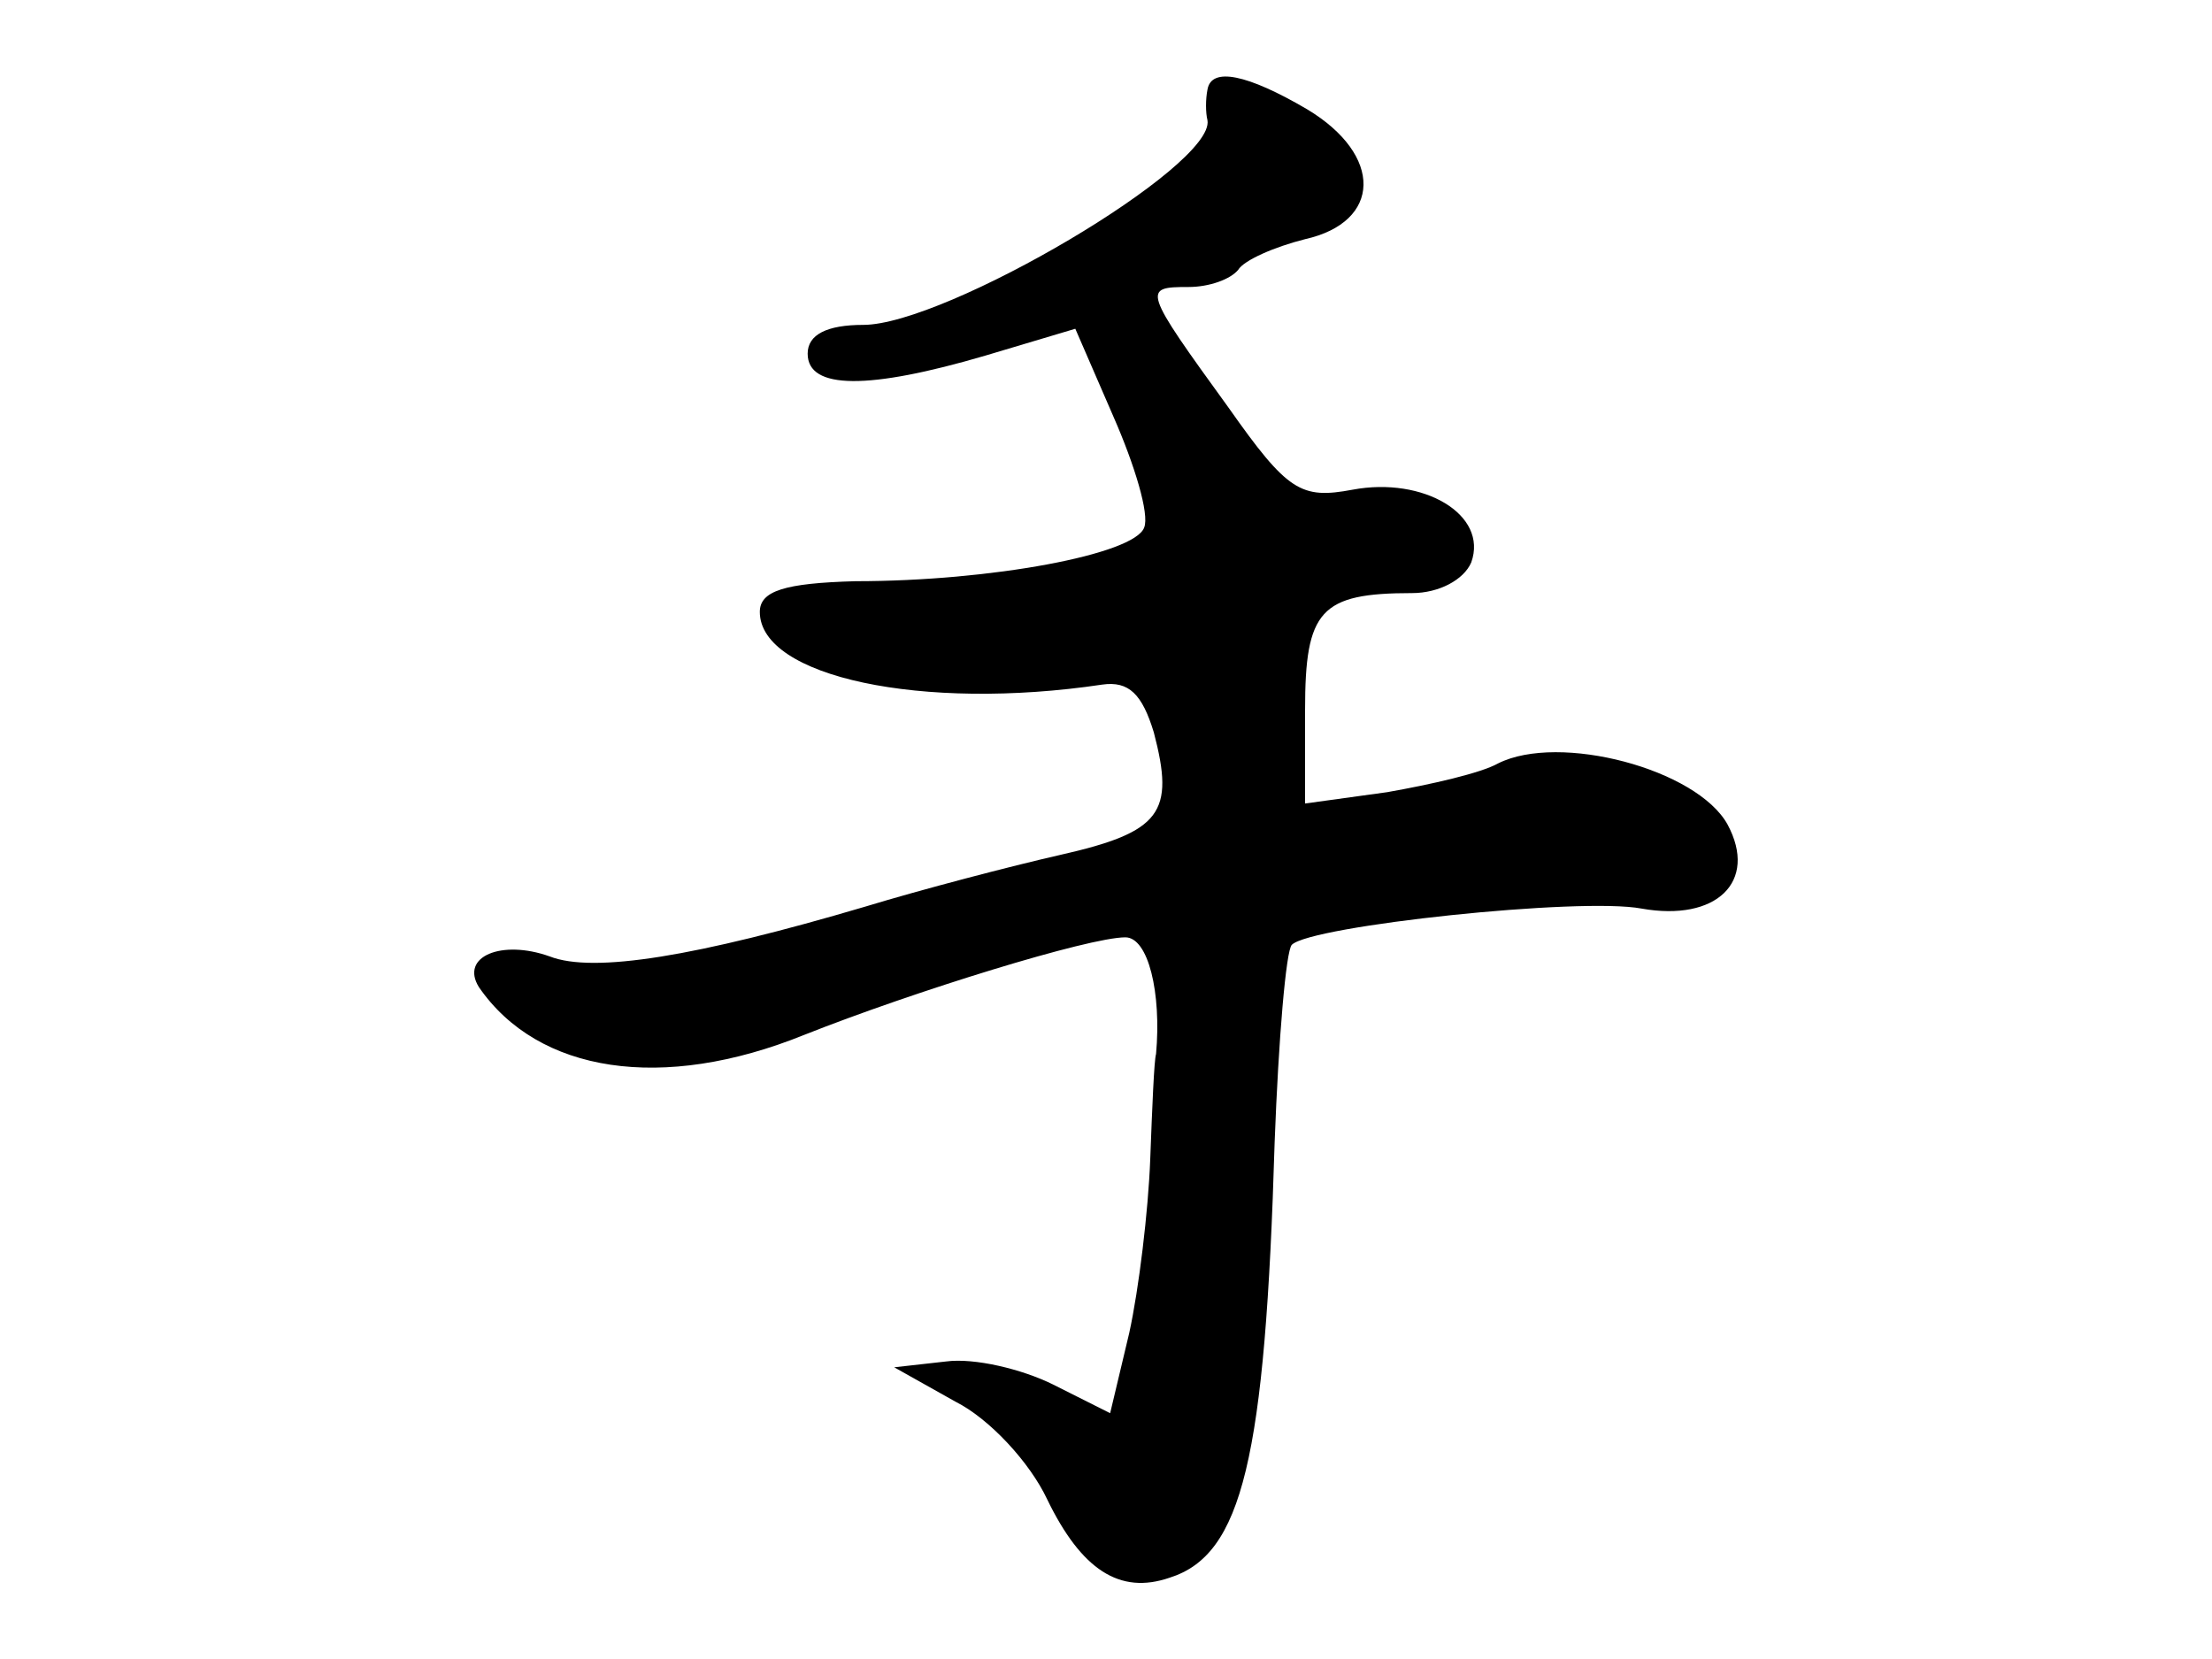 <?xml version="1.0" encoding="utf-8"?>
<!-- Generator: Adobe Illustrator 22.1.0, SVG Export Plug-In . SVG Version: 6.00 Build 0)  -->
<svg version="1.1" id="图层_1" xmlns="http://www.w3.org/2000/svg" xmlns:xlink="http://www.w3.org/1999/xlink" x="0px" y="0px"
	 viewBox="0 0 800 600" style="enable-background:new 0 0 800 600;" xml:space="preserve">
<path d="M436.7,32.4c-0.7,3.5-0.7,8.3,0,11.1c2.8,16.6-94.7,74-124.5,74c-13.1,0-20.1,3.5-20.1,10.4c0,13.1,22.1,13.1,64.3,0.7
	l32.5-9.7l13.8,31.8c7.6,17.3,13.1,35.3,11.1,40.1c-3.5,9.7-55.3,19.4-104.4,19.4c-25.6,0.7-34.6,3.5-34.6,11.1
	c0,23.5,58.8,36,123.8,26.3c9.7-1.4,14.5,3.5,18.7,17.3c7.6,29,2.8,36-33.9,44.3c-18,4.1-49.8,12.4-70.5,18.7
	c-60.9,18-98.2,24.2-114.1,18c-17.3-6.2-32.5,0-25.6,11.1c21.4,31.1,66.4,38,117.6,17.3c40.1-15.9,103-35.3,116.2-35.3
	c8.3,0,13.1,20.1,11.1,42.2c-0.7,2.1-1.4,19.4-2.1,38c-0.7,18.7-4.1,47-7.6,62.9l-6.9,29l-20.7-10.4c-11.1-5.5-28.4-9.7-38.7-8.3
	l-18.7,2.1l22.1,12.4c12.4,6.2,27,22.1,33.2,35.3c12.4,25.6,26.3,34.6,44.3,28.4c26.3-8.3,34.6-42.9,38-157.7
	c1.4-37.3,4.1-69.1,6.2-71.2c6.9-6.9,104.4-17.3,126.5-13.1c27,4.8,42.2-9.7,31.1-30.4c-11.1-20.1-60.9-33.2-83-22.1
	c-6.2,3.5-24.2,7.6-40.1,10.4l-29.7,4.1v-33.9c0-36,5.5-42.2,38.7-42.2c9.7,0,18.7-4.8,21.4-11.1c6.2-17.3-17.3-31.1-42.9-26.3
	c-18.7,3.5-23.5,0.7-44.9-29.7c-31.1-42.9-31.1-43.6-14.5-43.6c7.6,0,15.2-2.8,18-6.2c2.1-3.5,13.1-8.3,24.2-11.1
	c27.7-6.2,28.4-30.4,0.7-47C451.2,26.9,438.1,24.1,436.7,32.4z"/>
</svg>
